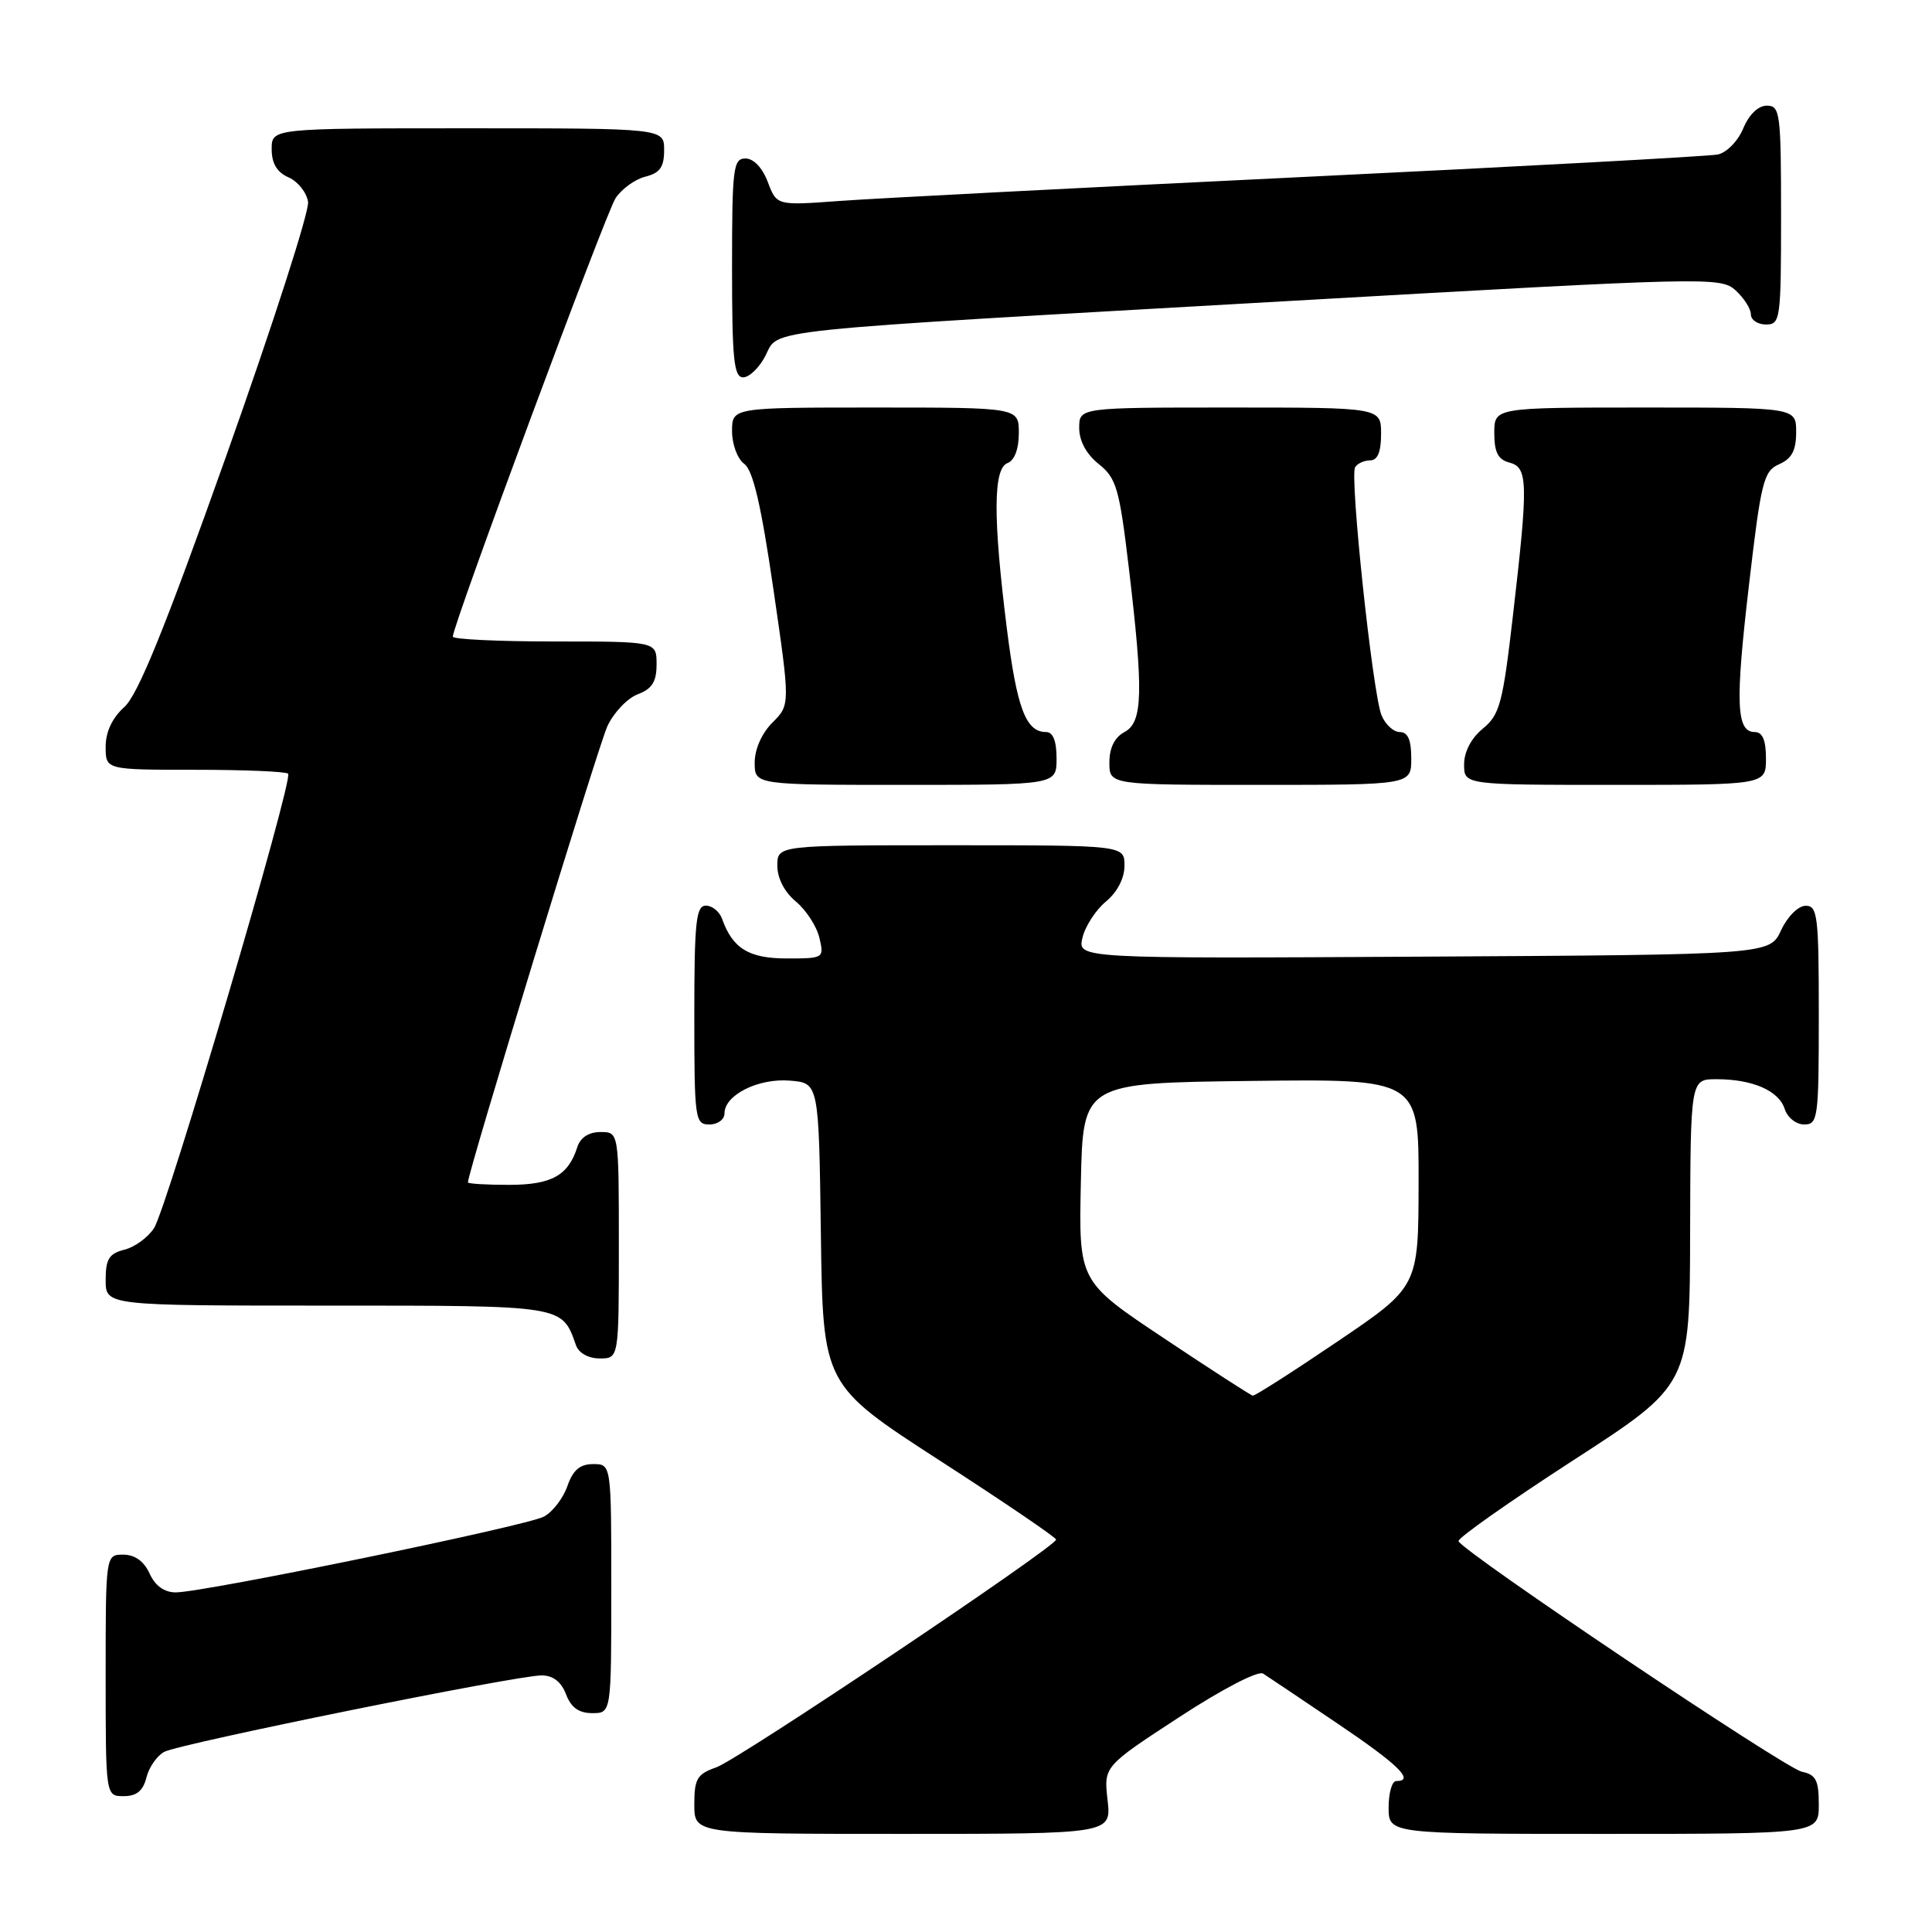 <?xml version="1.0" encoding="UTF-8" standalone="no"?>
<!DOCTYPE svg PUBLIC "-//W3C//DTD SVG 1.1//EN" "http://www.w3.org/Graphics/SVG/1.1/DTD/svg11.dtd" >
<svg xmlns="http://www.w3.org/2000/svg" xmlns:xlink="http://www.w3.org/1999/xlink" version="1.1" viewBox="0 0 256 256">
 <g >
 <path fill="currentColor"
d=" M 146.76 238.53 C 146.25 234.06 146.25 234.06 156.24 227.54 C 161.98 223.79 166.71 221.34 167.37 221.76 C 168.01 222.17 172.46 225.16 177.26 228.40 C 185.34 233.85 187.52 236.00 185.00 236.00 C 184.45 236.00 184.00 237.57 184.00 239.50 C 184.00 243.00 184.00 243.00 212.50 243.00 C 241.00 243.00 241.00 243.00 241.00 239.12 C 241.00 235.89 240.62 235.15 238.75 234.76 C 236.51 234.30 193.72 205.56 193.26 204.21 C 193.12 203.82 199.97 199.00 208.46 193.50 C 223.91 183.50 223.91 183.50 223.95 163.25 C 224.00 143.00 224.00 143.00 227.43 143.00 C 232.23 143.00 235.71 144.52 236.48 146.94 C 236.84 148.08 238.00 149.00 239.07 149.00 C 240.89 149.00 241.00 148.16 241.00 134.50 C 241.00 121.35 240.84 120.00 239.25 120.02 C 238.27 120.03 236.84 121.46 236.00 123.27 C 234.50 126.50 234.50 126.50 188.64 126.76 C 142.78 127.02 142.78 127.02 143.43 124.26 C 143.79 122.74 145.19 120.58 146.54 119.46 C 148.05 118.21 149.00 116.37 149.00 114.71 C 149.00 112.00 149.00 112.00 126.00 112.00 C 103.00 112.00 103.00 112.00 103.00 114.71 C 103.00 116.37 103.95 118.21 105.46 119.46 C 106.81 120.58 108.21 122.74 108.57 124.25 C 109.21 126.97 109.16 127.00 104.26 127.00 C 99.23 127.00 97.08 125.69 95.68 121.75 C 95.34 120.79 94.37 120.00 93.53 120.00 C 92.23 120.00 92.00 122.15 92.00 134.50 C 92.00 148.33 92.09 149.00 94.00 149.00 C 95.10 149.00 96.00 148.34 96.00 147.52 C 96.00 145.09 100.49 142.84 104.67 143.19 C 108.50 143.50 108.50 143.50 108.77 163.51 C 109.04 183.51 109.04 183.51 124.49 193.51 C 132.99 199.00 139.94 203.72 139.94 204.00 C 139.94 204.94 97.84 233.16 94.92 234.18 C 92.37 235.07 92.00 235.69 92.00 239.10 C 92.00 243.00 92.00 243.00 119.63 243.00 C 147.26 243.00 147.26 243.00 146.76 238.53 Z  M 19.40 235.53 C 19.74 234.17 20.81 232.64 21.76 232.13 C 23.81 231.04 68.46 221.99 71.77 222.00 C 73.28 222.00 74.37 222.85 75.00 224.50 C 75.67 226.26 76.70 227.00 78.48 227.00 C 81.00 227.00 81.00 227.00 81.00 210.50 C 81.00 194.00 81.00 194.00 78.60 194.00 C 76.84 194.00 75.92 194.79 75.18 196.92 C 74.62 198.53 73.22 200.35 72.07 200.96 C 69.76 202.20 26.99 211.00 23.29 211.00 C 21.77 211.00 20.56 210.13 19.82 208.50 C 19.08 206.87 17.86 206.00 16.34 206.00 C 14.00 206.00 14.00 206.00 14.00 222.00 C 14.00 238.00 14.00 238.00 16.39 238.00 C 18.10 238.00 18.96 237.30 19.40 235.53 Z  M 82.00 165.00 C 82.00 150.00 82.00 150.00 79.57 150.00 C 78.02 150.00 76.91 150.72 76.50 151.99 C 75.30 155.77 73.08 157.00 67.43 157.00 C 64.44 157.00 62.00 156.85 62.00 156.67 C 62.00 155.35 79.28 98.81 80.48 96.23 C 81.31 94.43 83.12 92.53 84.49 92.00 C 86.41 91.28 87.00 90.33 87.00 88.02 C 87.00 85.00 87.00 85.00 73.50 85.00 C 66.08 85.00 60.00 84.71 60.00 84.36 C 60.00 82.82 80.25 28.28 81.56 26.27 C 82.37 25.04 84.14 23.75 85.51 23.41 C 87.45 22.92 88.00 22.14 88.00 19.89 C 88.00 17.00 88.00 17.00 62.00 17.00 C 36.00 17.00 36.00 17.00 36.00 19.76 C 36.00 21.67 36.70 22.83 38.25 23.51 C 39.49 24.06 40.64 25.52 40.82 26.76 C 41.00 28.00 36.14 43.07 30.03 60.26 C 21.85 83.27 18.28 92.08 16.46 93.70 C 14.87 95.13 14.00 96.98 14.00 98.95 C 14.00 102.00 14.00 102.00 25.83 102.00 C 32.34 102.00 37.90 102.23 38.18 102.52 C 38.91 103.25 22.16 160.02 20.41 162.73 C 19.62 163.96 17.86 165.25 16.49 165.59 C 14.45 166.10 14.00 166.83 14.00 169.61 C 14.00 173.00 14.00 173.00 43.35 173.00 C 74.92 173.00 74.43 172.92 76.32 178.25 C 76.69 179.29 77.96 180.00 79.47 180.00 C 82.00 180.00 82.00 180.00 82.00 165.00 Z  M 140.00 100.50 C 140.00 98.19 139.53 97.00 138.62 97.00 C 135.93 97.00 134.75 93.88 133.41 83.26 C 131.57 68.58 131.60 62.09 133.50 61.36 C 134.43 61.01 135.00 59.49 135.00 57.39 C 135.00 54.00 135.00 54.00 116.00 54.00 C 97.00 54.00 97.00 54.00 97.00 57.14 C 97.00 58.88 97.72 60.81 98.61 61.46 C 99.78 62.31 100.86 66.95 102.47 78.01 C 104.71 93.38 104.71 93.38 102.36 95.74 C 100.94 97.15 100.00 99.28 100.00 101.05 C 100.00 104.00 100.00 104.00 120.00 104.00 C 140.00 104.00 140.00 104.00 140.00 100.50 Z  M 187.00 100.50 C 187.00 98.03 186.55 97.00 185.48 97.00 C 184.64 97.00 183.55 95.99 183.05 94.75 C 181.88 91.85 178.82 63.10 179.56 61.91 C 179.87 61.41 180.77 61.00 181.56 61.00 C 182.54 61.00 183.00 59.88 183.00 57.50 C 183.00 54.00 183.00 54.00 163.00 54.00 C 143.00 54.00 143.00 54.00 143.00 56.71 C 143.00 58.43 143.95 60.18 145.59 61.49 C 147.92 63.35 148.32 64.71 149.55 75.03 C 151.54 91.73 151.44 95.70 149.00 97.00 C 147.69 97.70 147.00 99.09 147.00 101.04 C 147.00 104.00 147.00 104.00 167.00 104.00 C 187.00 104.00 187.00 104.00 187.00 100.50 Z  M 234.00 100.50 C 234.00 98.08 233.54 97.00 232.52 97.00 C 230.06 97.00 229.91 93.20 231.75 77.50 C 233.35 63.74 233.69 62.42 235.75 61.51 C 237.42 60.78 238.00 59.69 238.00 57.26 C 238.00 54.00 238.00 54.00 218.00 54.00 C 198.00 54.00 198.00 54.00 198.00 57.38 C 198.00 59.93 198.50 60.90 200.00 61.29 C 202.47 61.94 202.52 63.89 200.48 81.50 C 199.13 93.20 198.73 94.70 196.49 96.54 C 194.95 97.80 194.00 99.61 194.00 101.29 C 194.00 104.00 194.00 104.00 214.00 104.00 C 234.00 104.00 234.00 104.00 234.00 100.50 Z  M 101.43 47.13 C 103.29 43.54 99.36 43.95 171.22 39.86 C 226.35 36.72 227.99 36.68 229.97 38.47 C 231.08 39.48 232.00 40.92 232.00 41.65 C 232.00 42.39 232.90 43.00 234.00 43.00 C 235.91 43.00 236.00 42.33 236.00 28.50 C 236.00 14.98 235.87 14.00 234.12 14.00 C 232.97 14.00 231.76 15.17 230.99 17.01 C 230.30 18.68 228.80 20.22 227.62 20.47 C 226.46 20.71 201.65 22.06 172.50 23.46 C 143.35 24.87 115.77 26.29 111.21 26.63 C 102.92 27.24 102.92 27.24 101.74 24.12 C 101.03 22.24 99.86 21.00 98.78 21.00 C 97.15 21.00 97.00 22.26 97.00 35.50 C 97.00 47.61 97.24 50.00 98.47 50.00 C 99.29 50.00 100.62 48.71 101.43 47.13 Z  M 154.22 177.32 C 142.94 169.80 142.94 169.80 143.22 156.65 C 143.50 143.50 143.50 143.50 165.75 143.23 C 188.00 142.96 188.00 142.96 187.97 156.73 C 187.95 170.50 187.95 170.50 177.22 177.76 C 171.33 181.75 166.28 184.98 166.00 184.93 C 165.72 184.88 160.42 181.46 154.22 177.32 Z "/>
</g>
</svg>